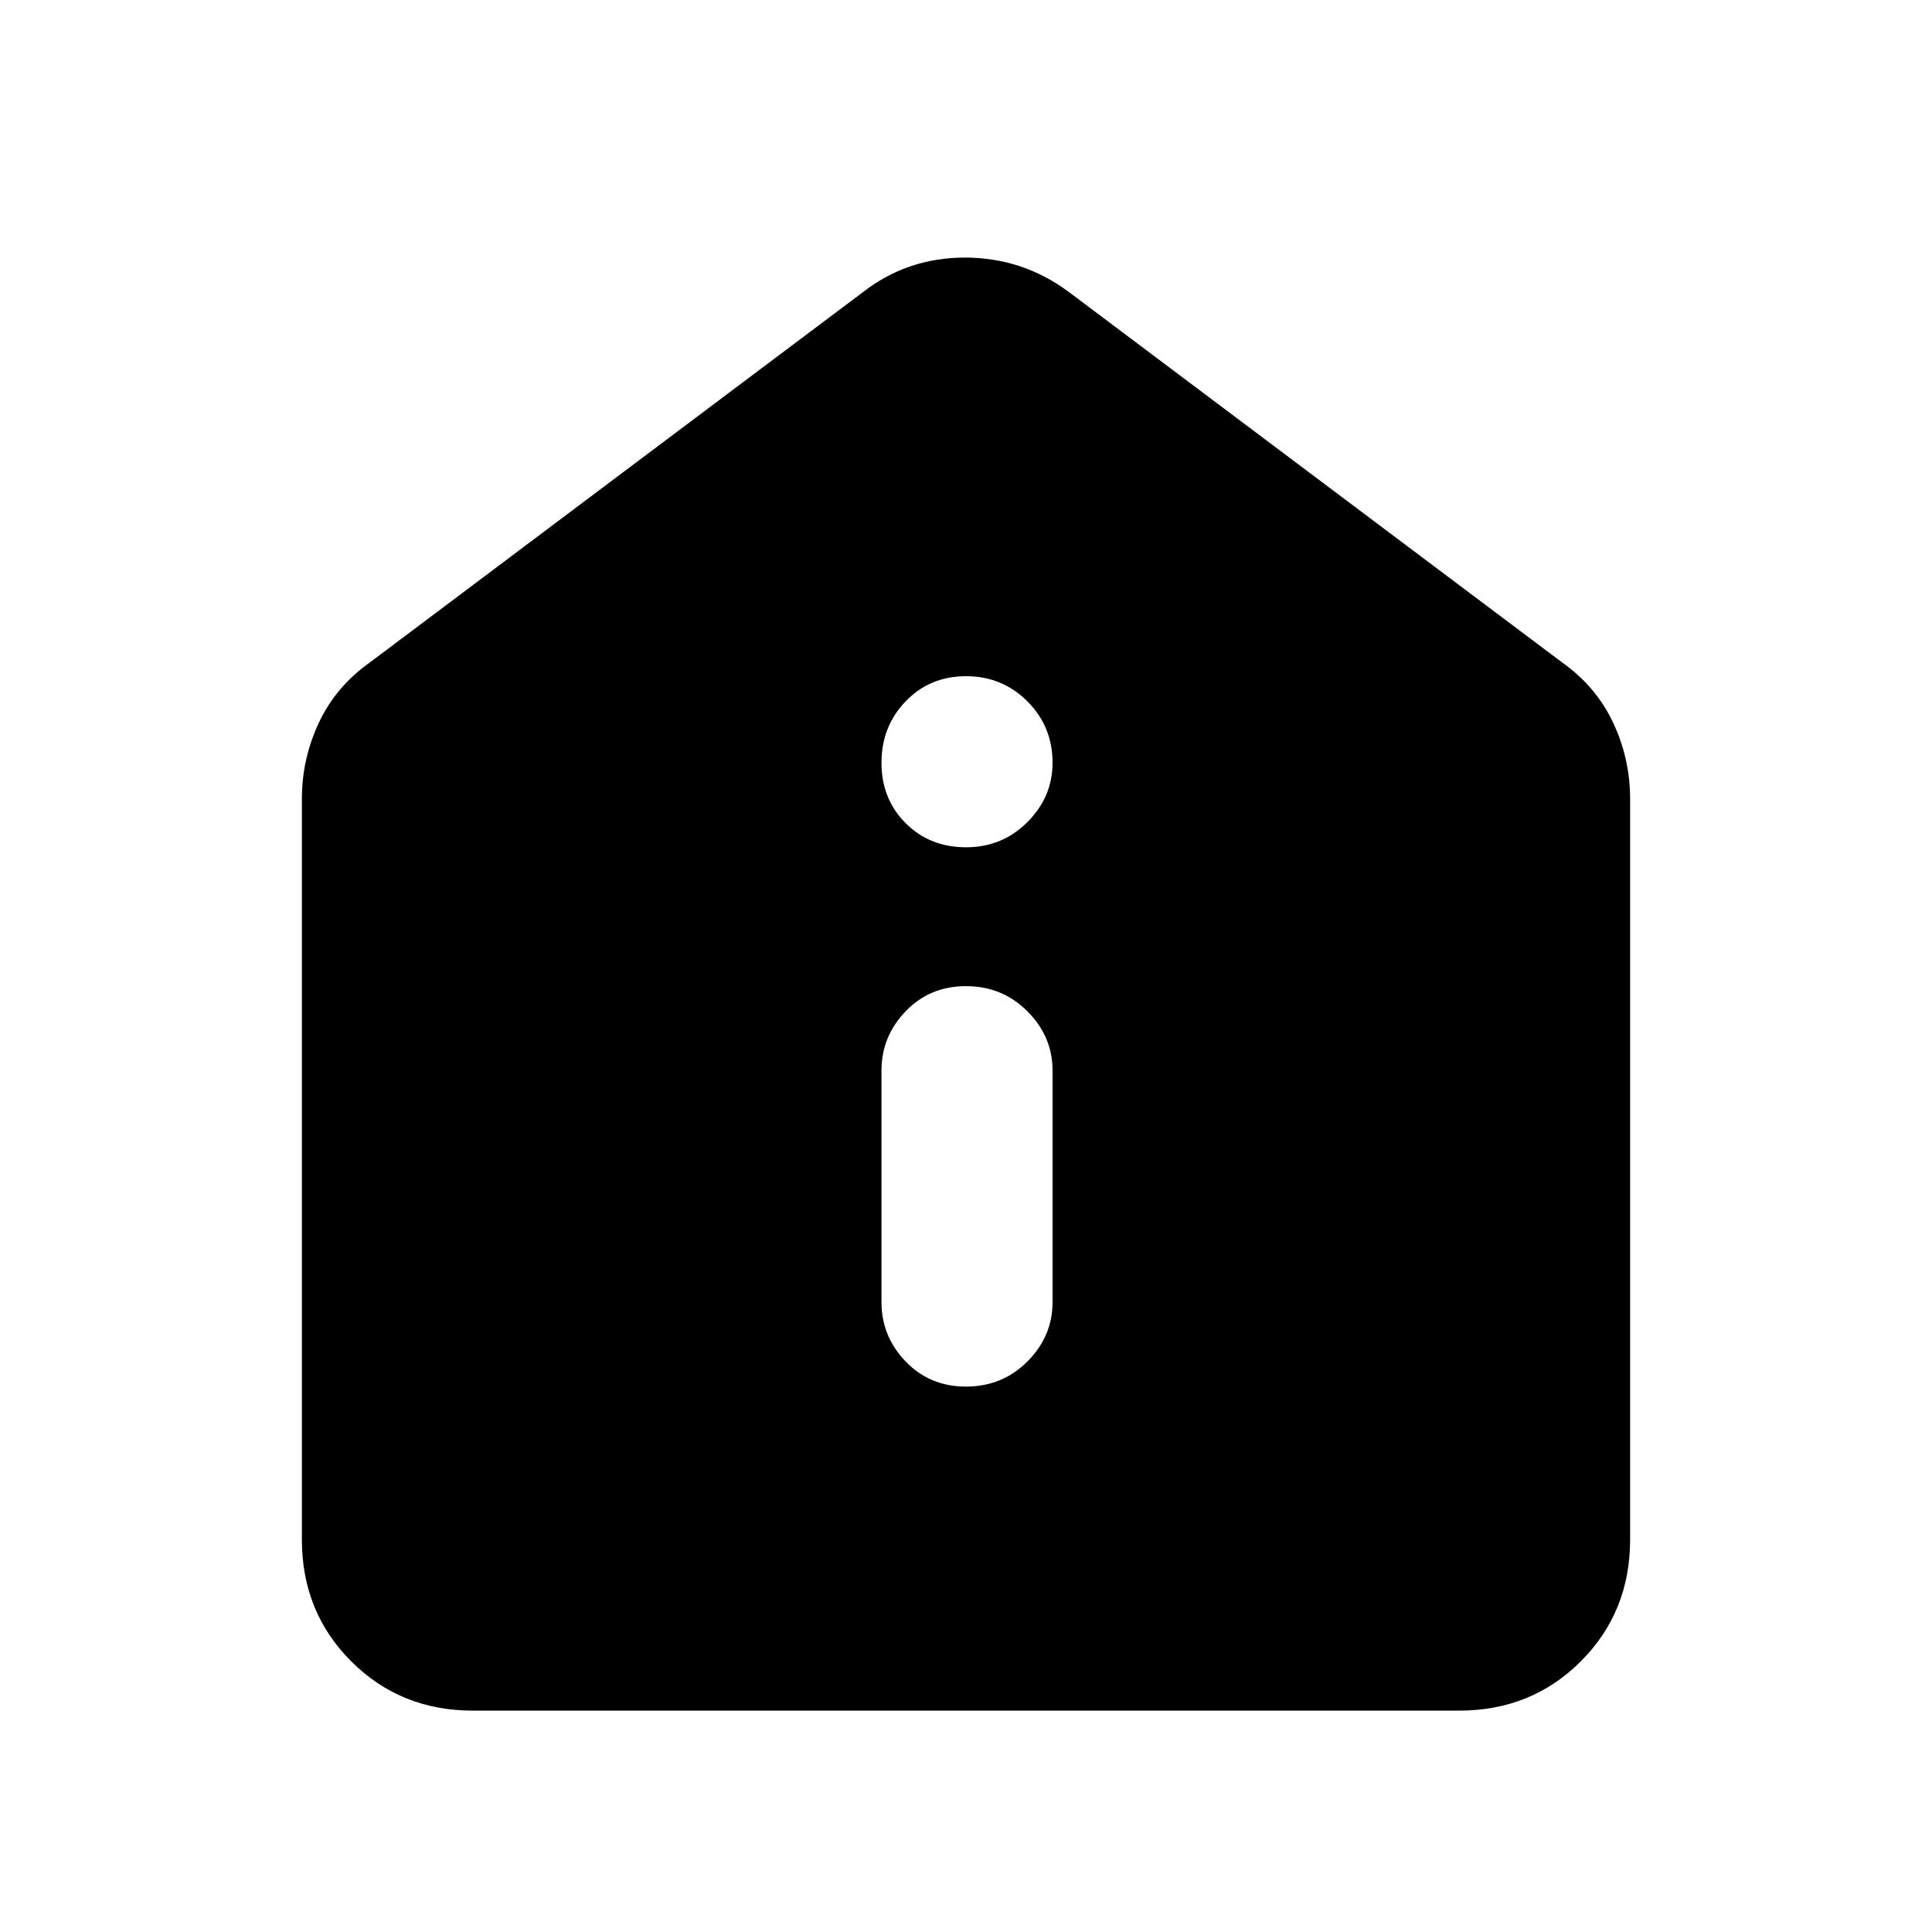 <svg xmlns="http://www.w3.org/2000/svg" height="40" width="40"><path d="M20 28.708q.75 0 1.271-.52.521-.521.521-1.23v-4.791q0-.709-.521-1.229-.521-.521-1.271-.521-.75 0-1.25.521-.5.52-.5 1.229v4.791q0 .709.5 1.23.5.52 1.25.52Zm0-11.166q.75 0 1.271-.521.521-.521.521-1.229 0-.75-.521-1.271Q20.75 14 20 14q-.75 0-1.25.521t-.5 1.271q0 .75.5 1.25t1.25.5ZM9.792 35.417q-1.5 0-2.521-1.021T6.25 31.875V16.542q0-.834.354-1.584.354-.75 1.063-1.25l10.208-7.666q.917-.709 2.104-.709 1.188 0 2.146.709l10.208 7.666q.709.5 1.063 1.25t.354 1.584v15.333q0 1.5-1.021 2.521t-2.521 1.021Z"/></svg>